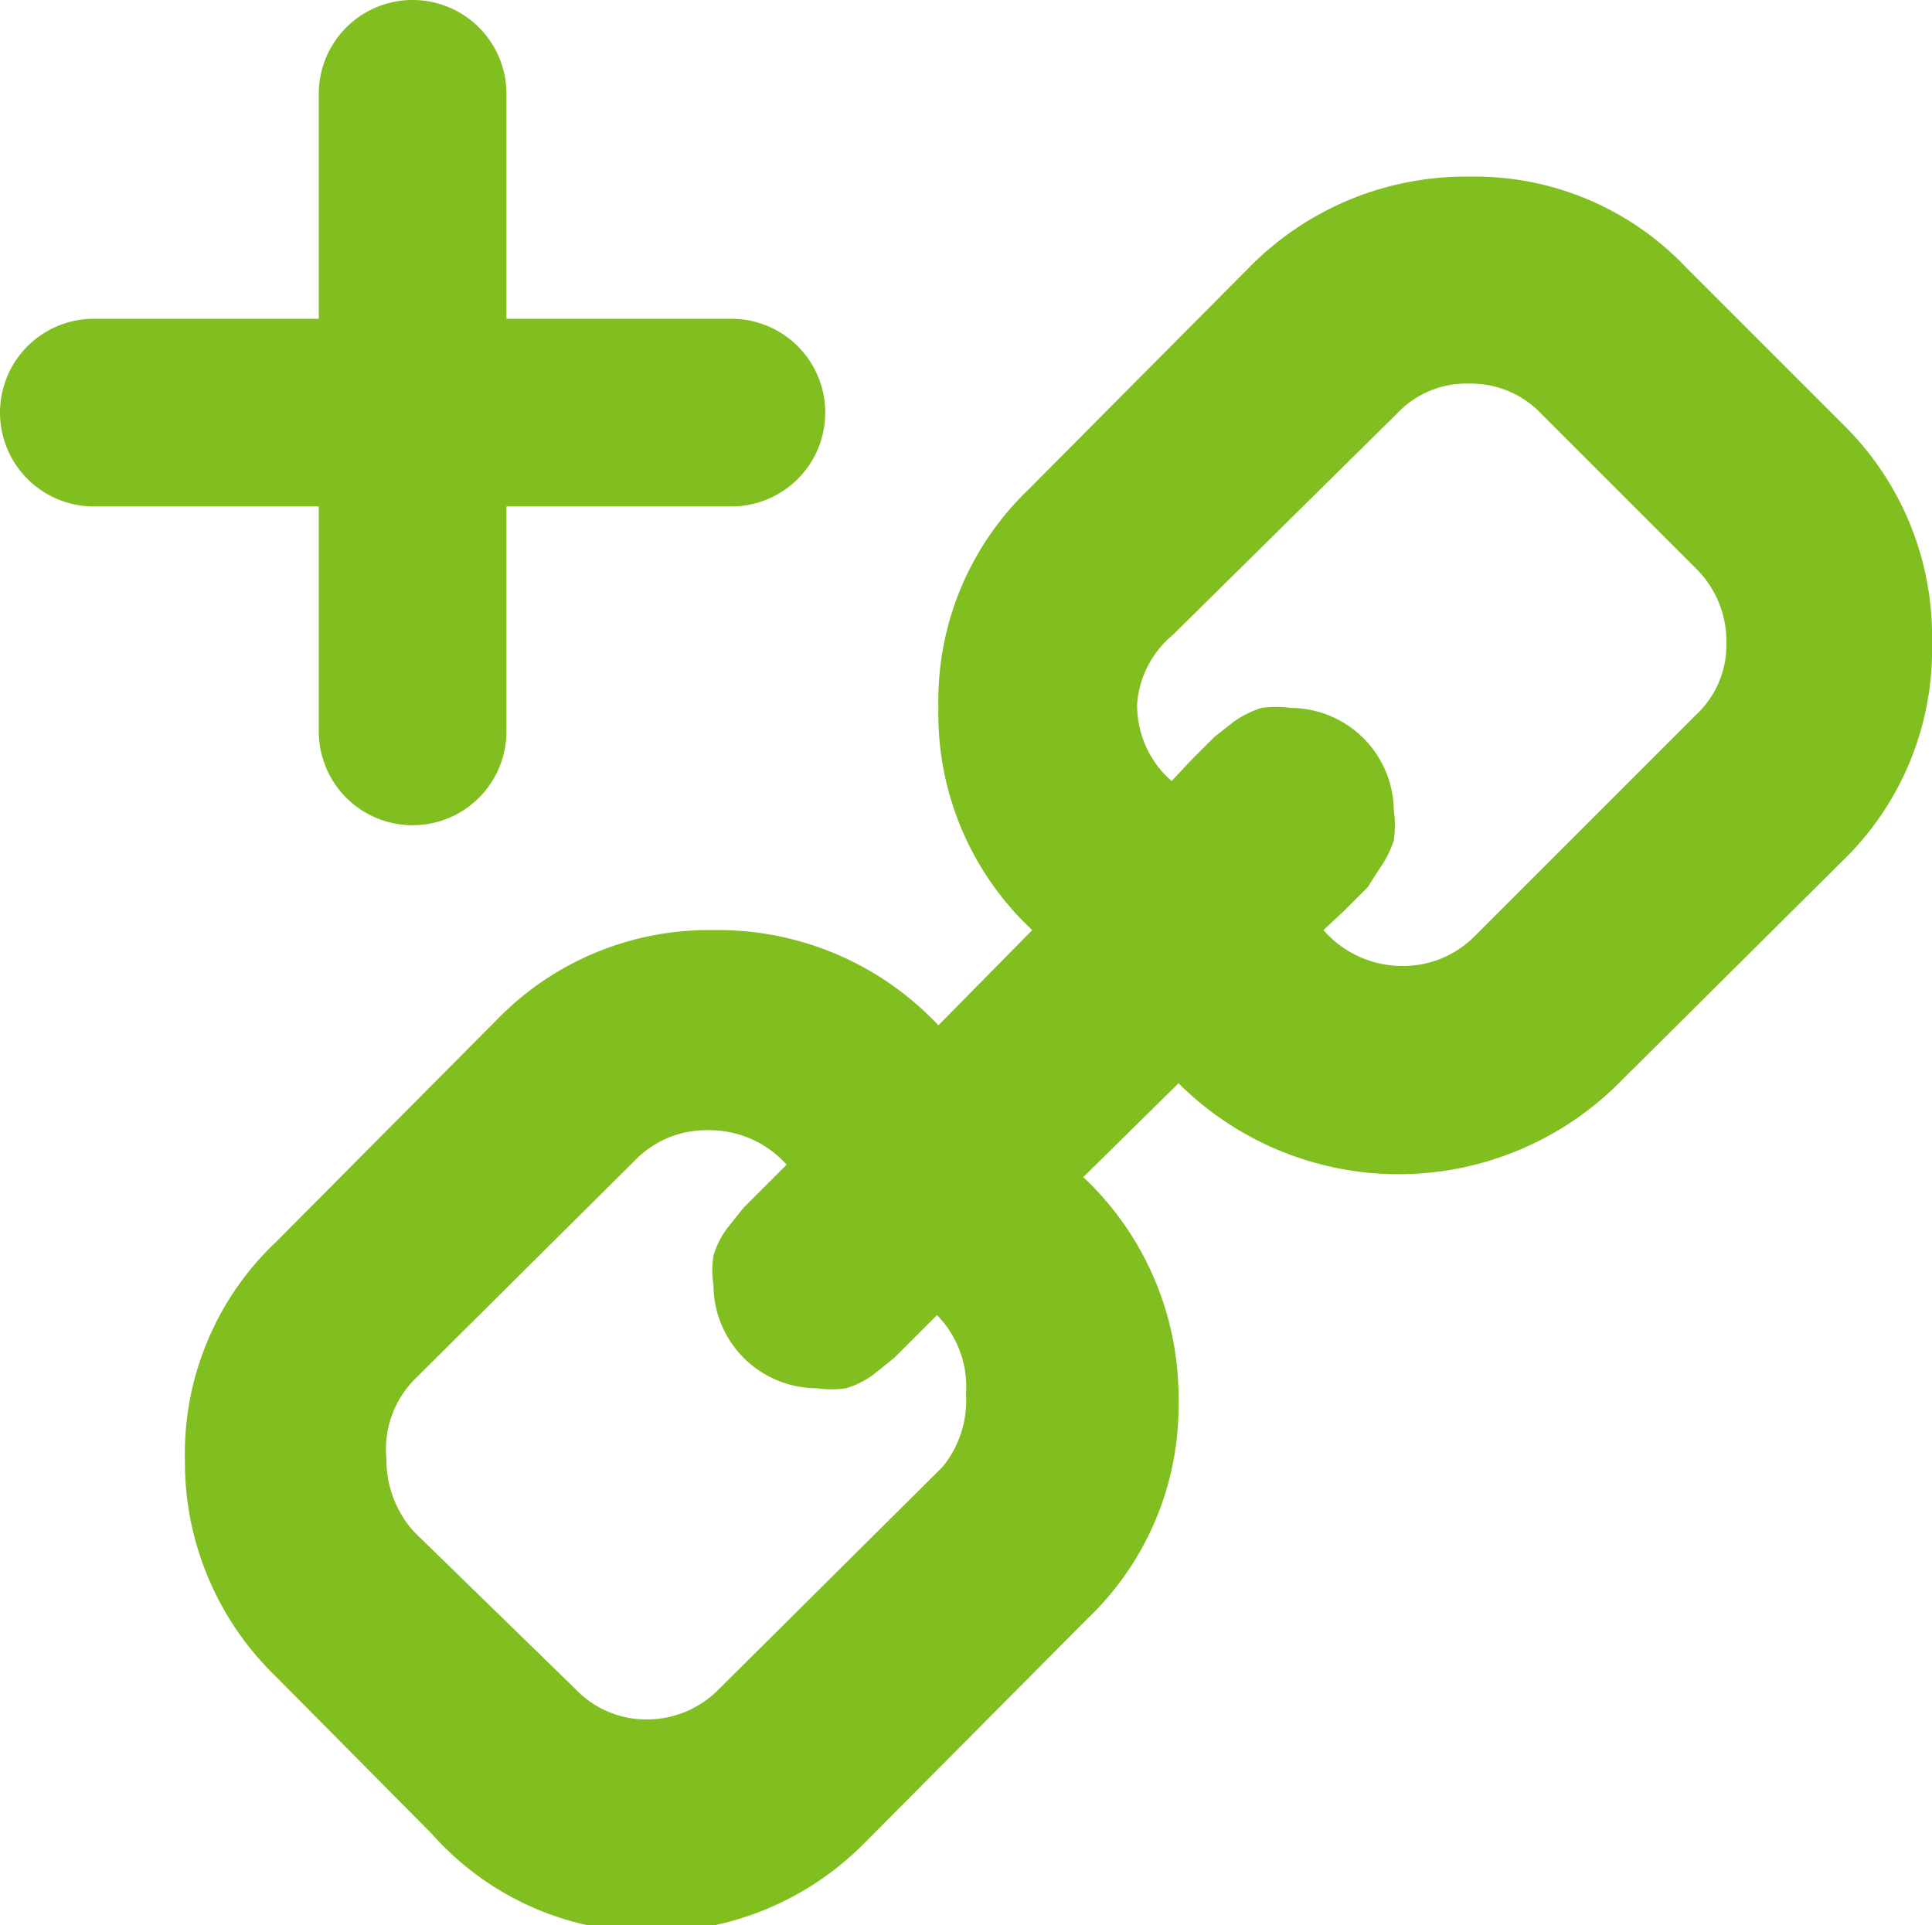 <svg xmlns="http://www.w3.org/2000/svg" viewBox="0 0 14 13.95"><defs><style>.cls-1{fill:#81be1f}</style></defs><g id="Слой_2" data-name="Слой 2"><g id="Capa_1" data-name="Capa 1"><path class="cls-1" d="M13.36 3.08l-1.14-1.14a2.11 2.11 0 0 0-1.57-.66 2.2 2.2 0 0 0-1.59.65L7.45 3.55a2.12 2.12 0 0 0-.65 1.58 2.14 2.14 0 0 0 .68 1.61l-.68.69a2.19 2.19 0 0 0-1.63-.69 2.14 2.14 0 0 0-1.57.65L2 9a2.11 2.11 0 0 0-.66 1.58A2.16 2.16 0 0 0 2 12.15l1.13 1.14a2.11 2.11 0 0 0 1.56.71 2.17 2.17 0 0 0 1.58-.65l1.61-1.62a2.13 2.13 0 0 0 .66-1.58 2.19 2.19 0 0 0-.69-1.62l.69-.68a2.26 2.26 0 0 0 3.19 0l1.61-1.6A2.13 2.13 0 0 0 14 4.66a2.15 2.15 0 0 0-.64-1.58zm-6.53 7.55l-1.62 1.61a.73.73 0 0 1-.52.22.71.71 0 0 1-.52-.22L3 11.1a.78.78 0 0 1-.2-.53A.72.72 0 0 1 3 10l1.61-1.6a.72.72 0 0 1 .52-.21.75.75 0 0 1 .57.25l-.15.15-.16.16-.12.15a.62.62 0 0 0-.1.2.66.66 0 0 0 0 .21.75.75 0 0 0 .75.75.71.71 0 0 0 .21 0 .62.62 0 0 0 .2-.1l.15-.12.16-.16.15-.15a.74.74 0 0 1 .21.57.76.76 0 0 1-.17.53zm5.46-5.45l-1.6 1.6a.73.73 0 0 1-.53.22.76.76 0 0 1-.57-.26l.15-.14.17-.17.09-.14a.75.75 0 0 0 .1-.2.78.78 0 0 0 0-.22.75.75 0 0 0-.75-.74.76.76 0 0 0-.21 0 .75.75 0 0 0-.2.1l-.14.11-.17.17-.14.15a.73.73 0 0 1-.25-.56.72.72 0 0 1 .26-.5L10.12 3a.69.69 0 0 1 .53-.22.7.7 0 0 1 .52.22l1.13 1.13a.74.74 0 0 1 .21.53.69.69 0 0 1-.22.52zM2.31 5.3a.68.68 0 1 0 1.36 0V3.67H5.3a.68.68 0 0 0 0-1.36H3.67V.68a.68.68 0 1 0-1.36 0v1.63H.68a.68.68 0 0 0 0 1.36h1.63z"/></g></g></svg>
